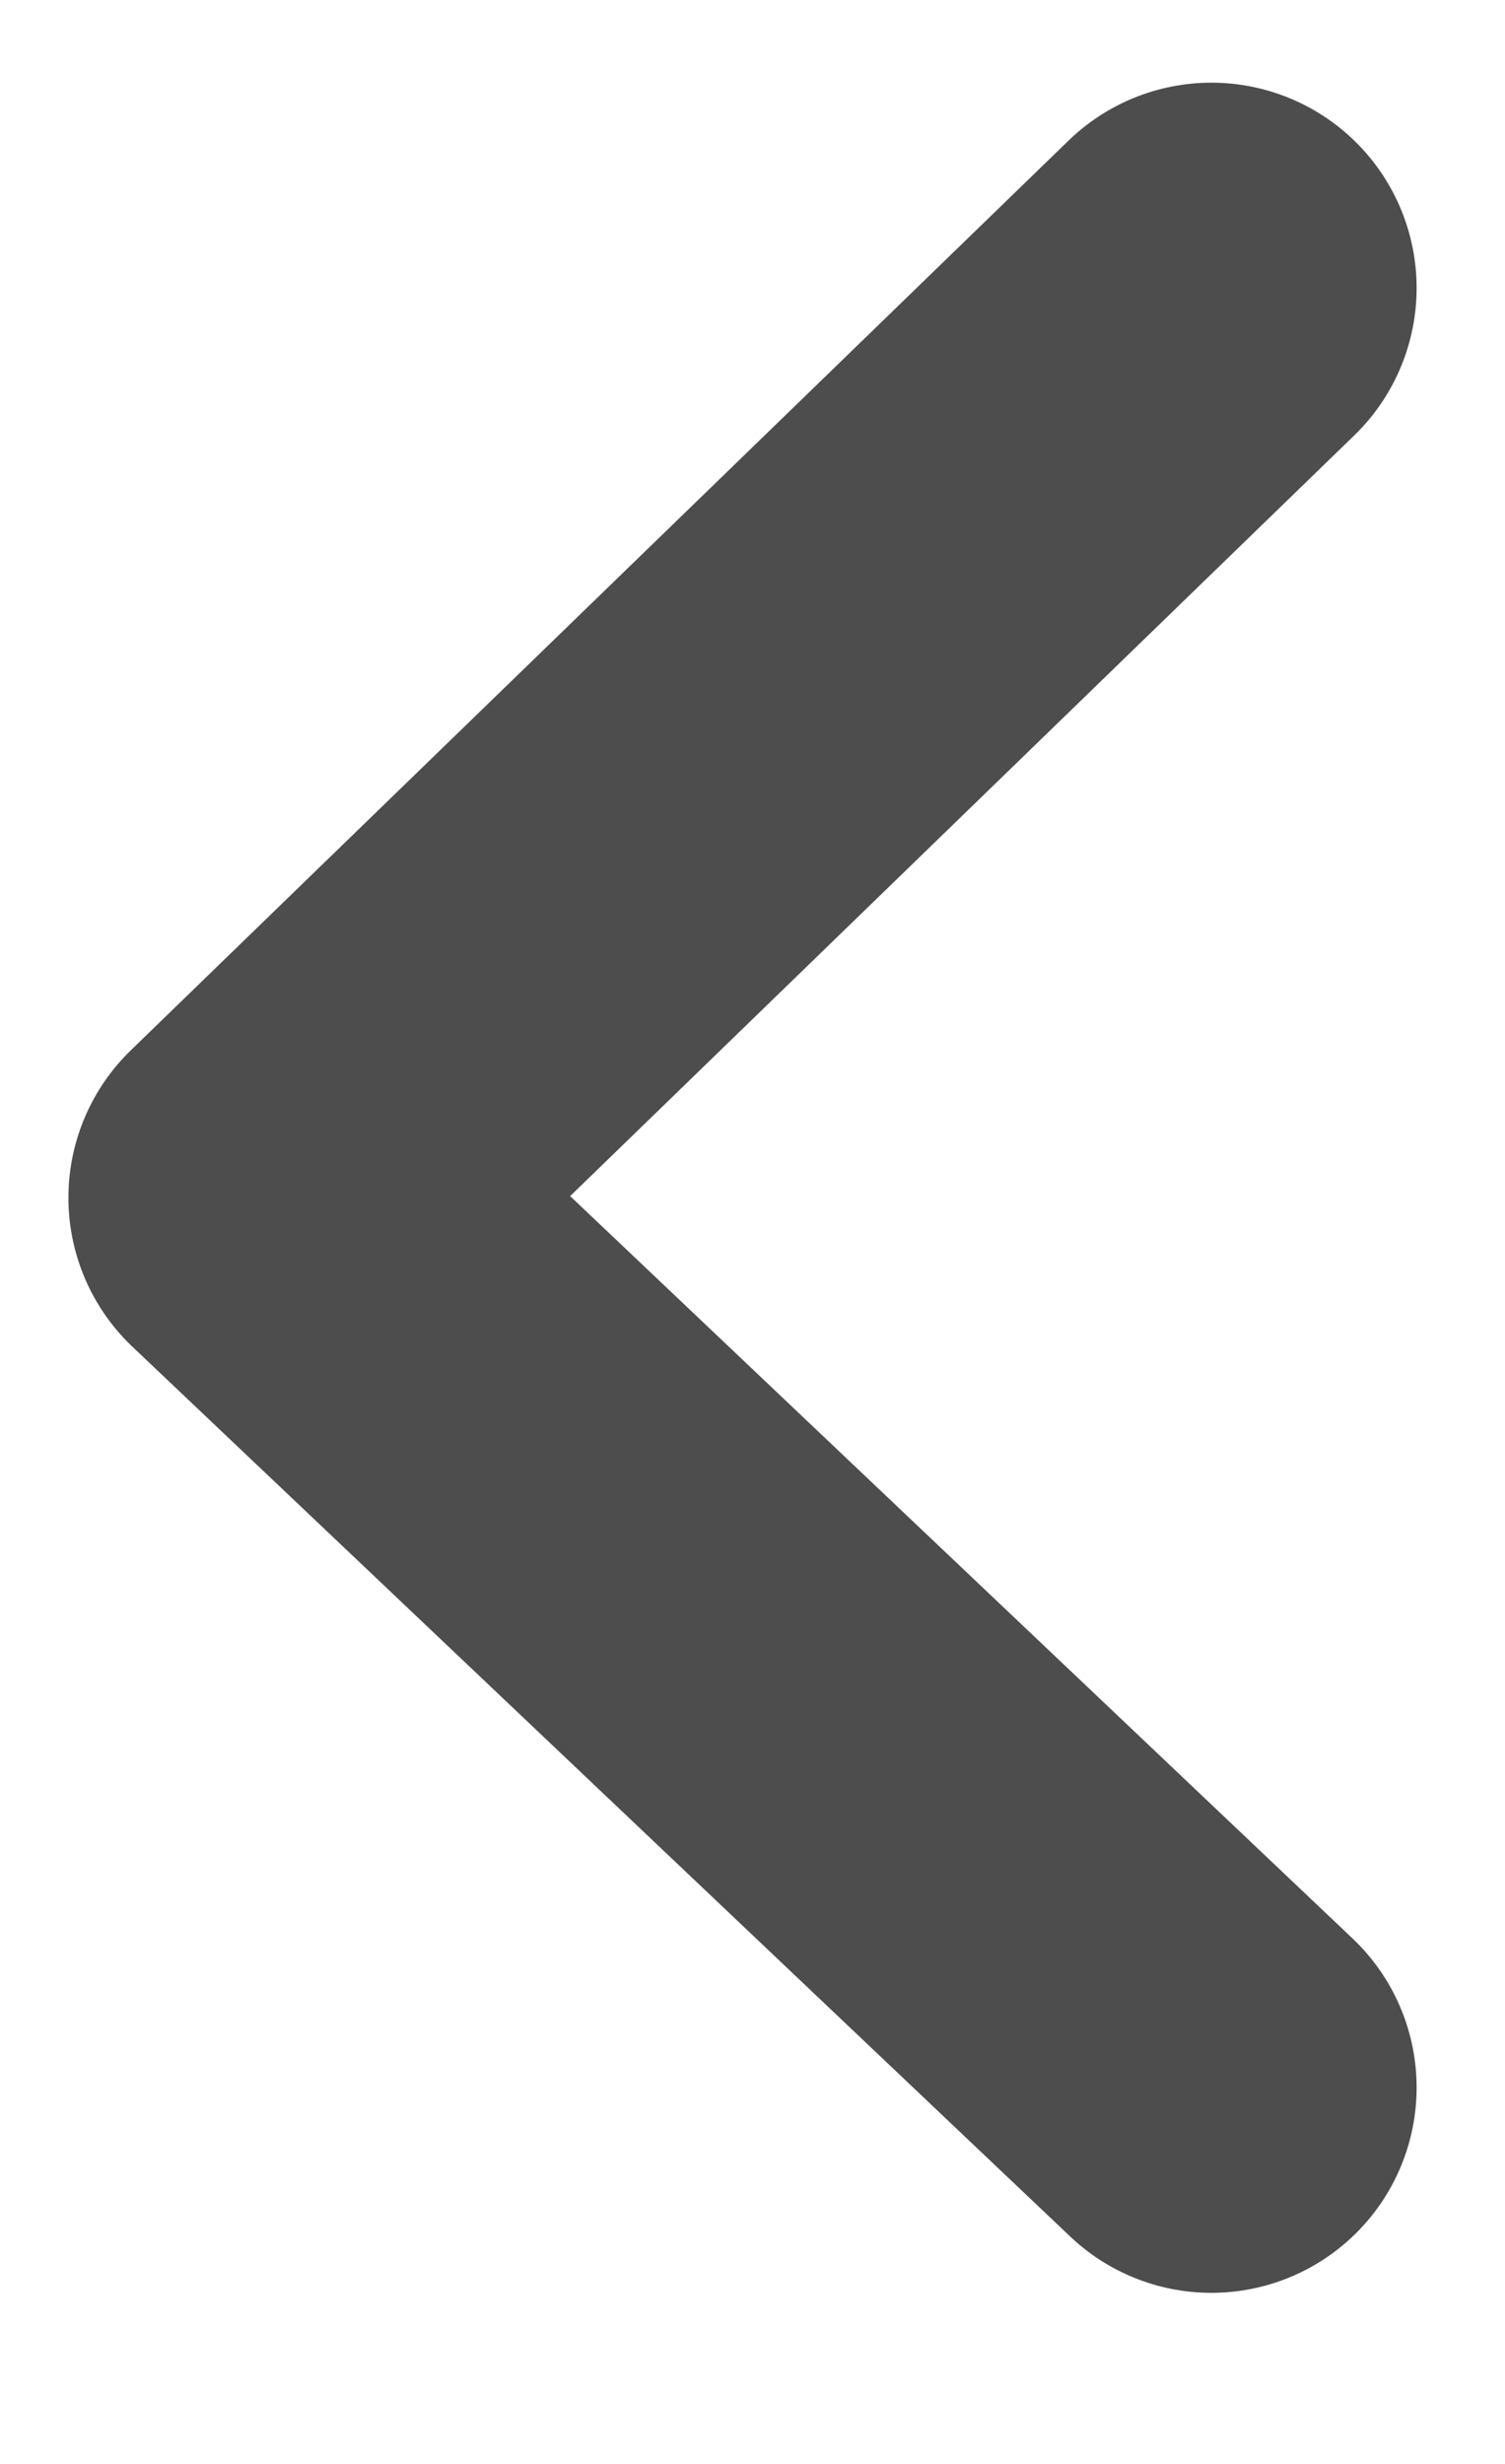 <svg width="11" height="18" viewBox="0 0 11 18" fill="none" xmlns="http://www.w3.org/2000/svg">
<rect width="11" height="18" fill="#E5E5E5"/>
<g filter="url(#filter0_d)">
<rect x="-23" y="-867" width="65" height="900" fill="white"/>
</g>
<path d="M8.854 2.104L2 8.75L8.854 15.25" stroke="#4D4D4D" stroke-width="3" stroke-linecap="round" stroke-linejoin="round"/>
<defs>
<filter id="filter0_d" x="-33" y="-875" width="85" height="920" filterUnits="userSpaceOnUse" color-interpolation-filters="sRGB">
<feFlood flood-opacity="0" result="BackgroundImageFix"/>
<feColorMatrix in="SourceAlpha" type="matrix" values="0 0 0 0 0 0 0 0 0 0 0 0 0 0 0 0 0 0 127 0"/>
<feOffset dy="2"/>
<feGaussianBlur stdDeviation="5"/>
<feColorMatrix type="matrix" values="0 0 0 0 0 0 0 0 0 0 0 0 0 0 0 0 0 0 0.05 0"/>
<feBlend mode="normal" in2="BackgroundImageFix" result="effect1_dropShadow"/>
<feBlend mode="normal" in="SourceGraphic" in2="effect1_dropShadow" result="shape"/>
</filter>
</defs>
</svg>
